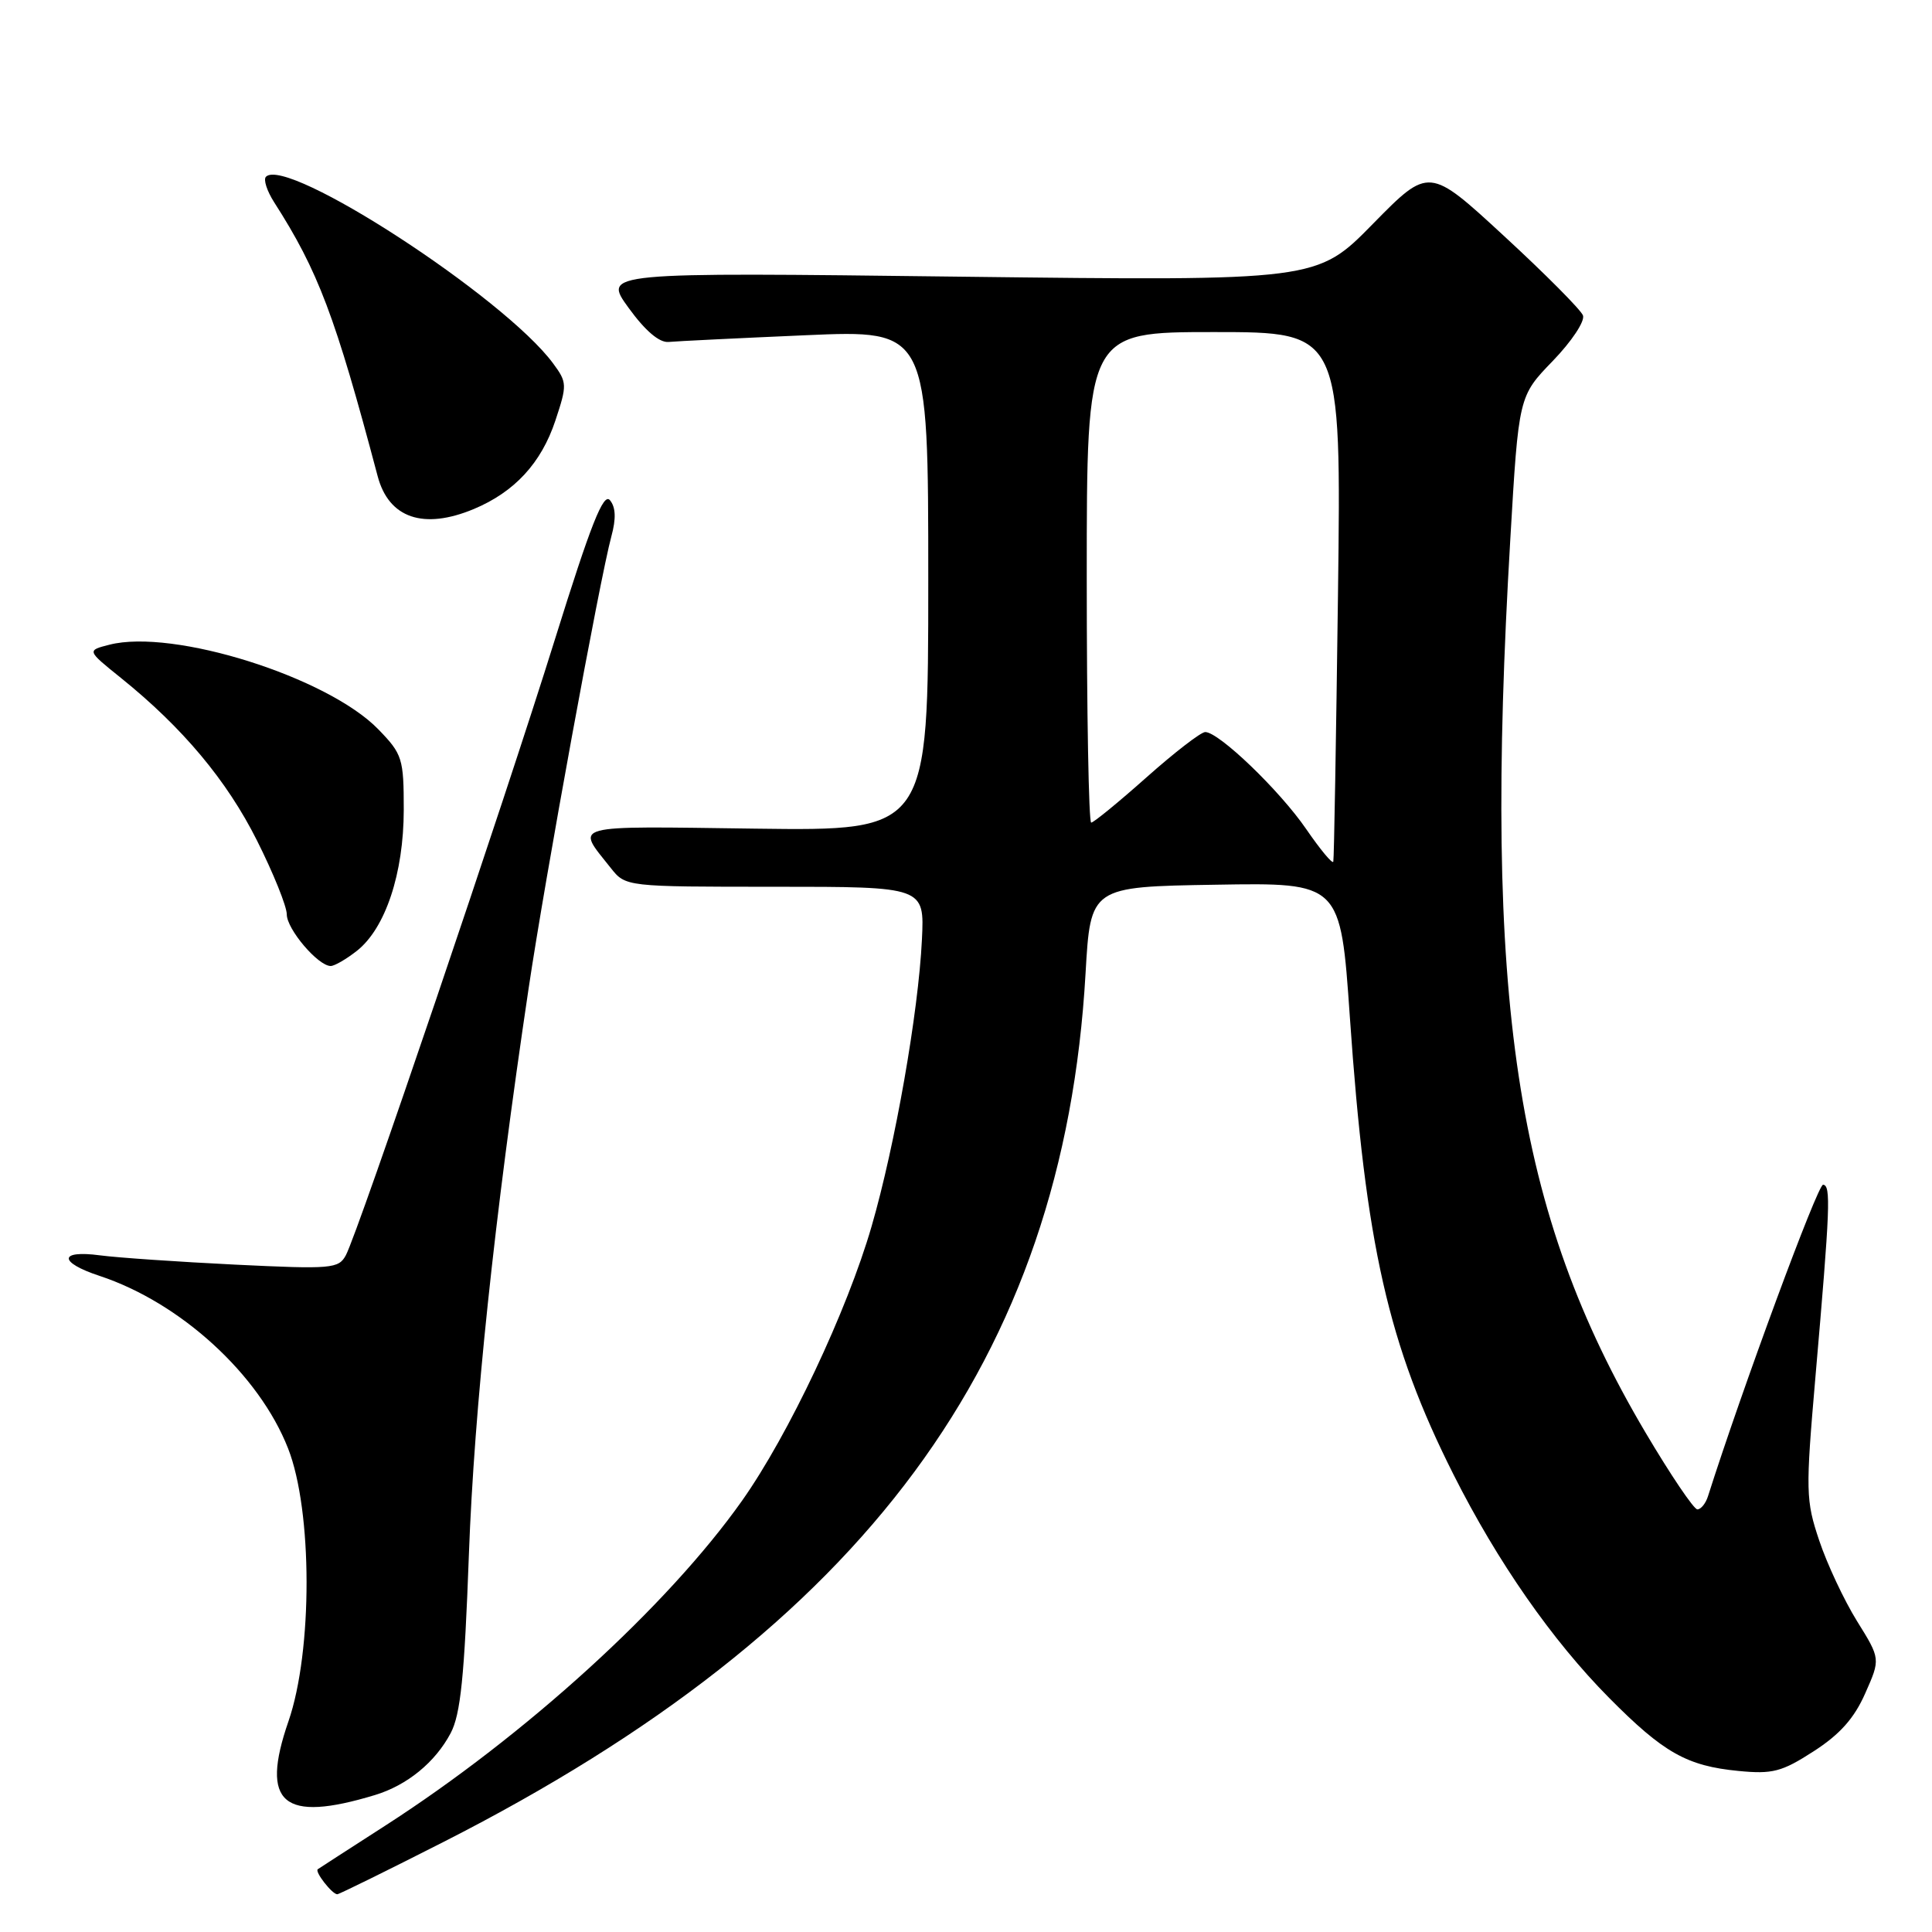 <?xml version="1.0" encoding="UTF-8" standalone="no"?>
<!DOCTYPE svg PUBLIC "-//W3C//DTD SVG 1.1//EN" "http://www.w3.org/Graphics/SVG/1.1/DTD/svg11.dtd" >
<svg xmlns="http://www.w3.org/2000/svg" xmlns:xlink="http://www.w3.org/1999/xlink" version="1.1" viewBox="0 0 256 256">
 <g >
 <path fill="currentColor"
d=" M 58.82 244.04 C 114.62 215.65 140.92 180.07 143.84 129.00 C 144.50 117.50 144.50 117.50 161.07 117.23 C 177.63 116.95 177.63 116.95 178.86 134.73 C 180.95 164.98 183.93 178.17 192.60 195.39 C 198.42 206.95 205.67 217.36 213.21 224.97 C 220.42 232.25 223.52 234.00 230.36 234.66 C 234.86 235.10 236.10 234.78 240.31 232.06 C 243.78 229.83 245.70 227.68 247.15 224.38 C 249.18 219.81 249.18 219.81 246.06 214.80 C 244.35 212.04 242.10 207.25 241.06 204.14 C 239.27 198.81 239.24 197.63 240.55 182.50 C 242.51 159.92 242.62 157.09 241.57 156.98 C 240.86 156.90 230.82 184.09 226.32 198.25 C 226.02 199.21 225.38 200.00 224.91 200.00 C 224.44 200.00 221.34 195.40 218.02 189.79 C 200.75 160.58 196.52 132.65 200.12 71.51 C 201.23 52.50 201.23 52.50 205.75 47.83 C 208.26 45.23 210.04 42.55 209.75 41.79 C 209.46 41.04 204.76 36.31 199.29 31.27 C 189.35 22.10 189.35 22.10 181.92 29.66 C 174.50 37.23 174.50 37.23 127.19 36.66 C 79.87 36.08 79.87 36.08 83.29 40.79 C 85.50 43.84 87.37 45.43 88.60 45.31 C 89.65 45.21 97.81 44.81 106.75 44.42 C 123.00 43.71 123.00 43.71 123.00 76.91 C 123.00 110.10 123.00 110.10 100.10 109.80 C 75.12 109.47 76.29 109.15 80.92 115.00 C 82.90 117.50 82.90 117.50 102.70 117.50 C 122.50 117.50 122.50 117.50 122.16 124.50 C 121.69 134.18 118.61 151.74 115.49 162.50 C 112.24 173.72 104.49 190.13 98.32 198.86 C 88.44 212.83 69.61 229.97 50.98 241.95 C 46.32 244.95 42.32 247.53 42.11 247.68 C 41.66 247.99 44.01 251.00 44.69 251.00 C 44.93 251.00 51.29 247.87 58.82 244.04 Z  M 49.69 237.85 C 53.95 236.56 57.67 233.51 59.71 229.66 C 61.03 227.17 61.54 222.17 62.13 206.00 C 62.84 186.65 65.48 161.58 70.04 131.00 C 72.21 116.39 79.49 76.65 81.01 71.07 C 81.65 68.72 81.59 67.21 80.82 66.28 C 79.96 65.24 78.29 69.46 73.53 84.72 C 66.81 106.29 47.48 163.24 45.83 166.32 C 44.87 168.11 43.95 168.19 31.15 167.57 C 23.64 167.20 15.59 166.65 13.25 166.34 C 7.77 165.61 7.73 167.26 13.19 169.06 C 23.93 172.61 34.33 182.12 38.17 191.92 C 41.42 200.18 41.44 218.78 38.22 228.09 C 34.45 238.99 37.47 241.56 49.69 237.85 Z  M 47.29 125.99 C 51.07 123.01 53.49 115.73 53.50 107.31 C 53.50 100.51 53.32 99.93 50.15 96.66 C 43.43 89.72 22.94 83.26 14.49 85.43 C 11.50 86.19 11.50 86.19 16.00 89.81 C 24.21 96.42 30.06 103.41 34.05 111.37 C 36.22 115.69 38.00 120.10 38.00 121.16 C 38.00 123.12 42.15 128.00 43.82 128.00 C 44.32 128.00 45.88 127.10 47.29 125.99 Z  M 62.78 67.45 C 68.18 65.19 71.72 61.36 73.59 55.73 C 75.16 51.00 75.15 50.67 73.28 48.14 C 66.80 39.38 38.00 20.66 35.24 23.42 C 34.88 23.79 35.37 25.30 36.32 26.79 C 42.17 35.92 44.41 41.86 50.04 63.09 C 51.51 68.66 56.11 70.23 62.78 67.45 Z  M 173.08 109.86 C 169.57 104.74 161.51 97.00 159.70 97.00 C 159.13 97.00 155.63 99.70 151.92 103.00 C 148.21 106.30 144.91 109.00 144.59 109.00 C 144.26 109.00 144.00 94.38 144.00 76.50 C 144.00 44.00 144.00 44.00 160.87 44.00 C 177.73 44.00 177.73 44.00 177.29 78.75 C 177.04 97.86 176.77 113.80 176.67 114.17 C 176.58 114.54 174.96 112.60 173.08 109.86 Z "/>
</g>
</svg>